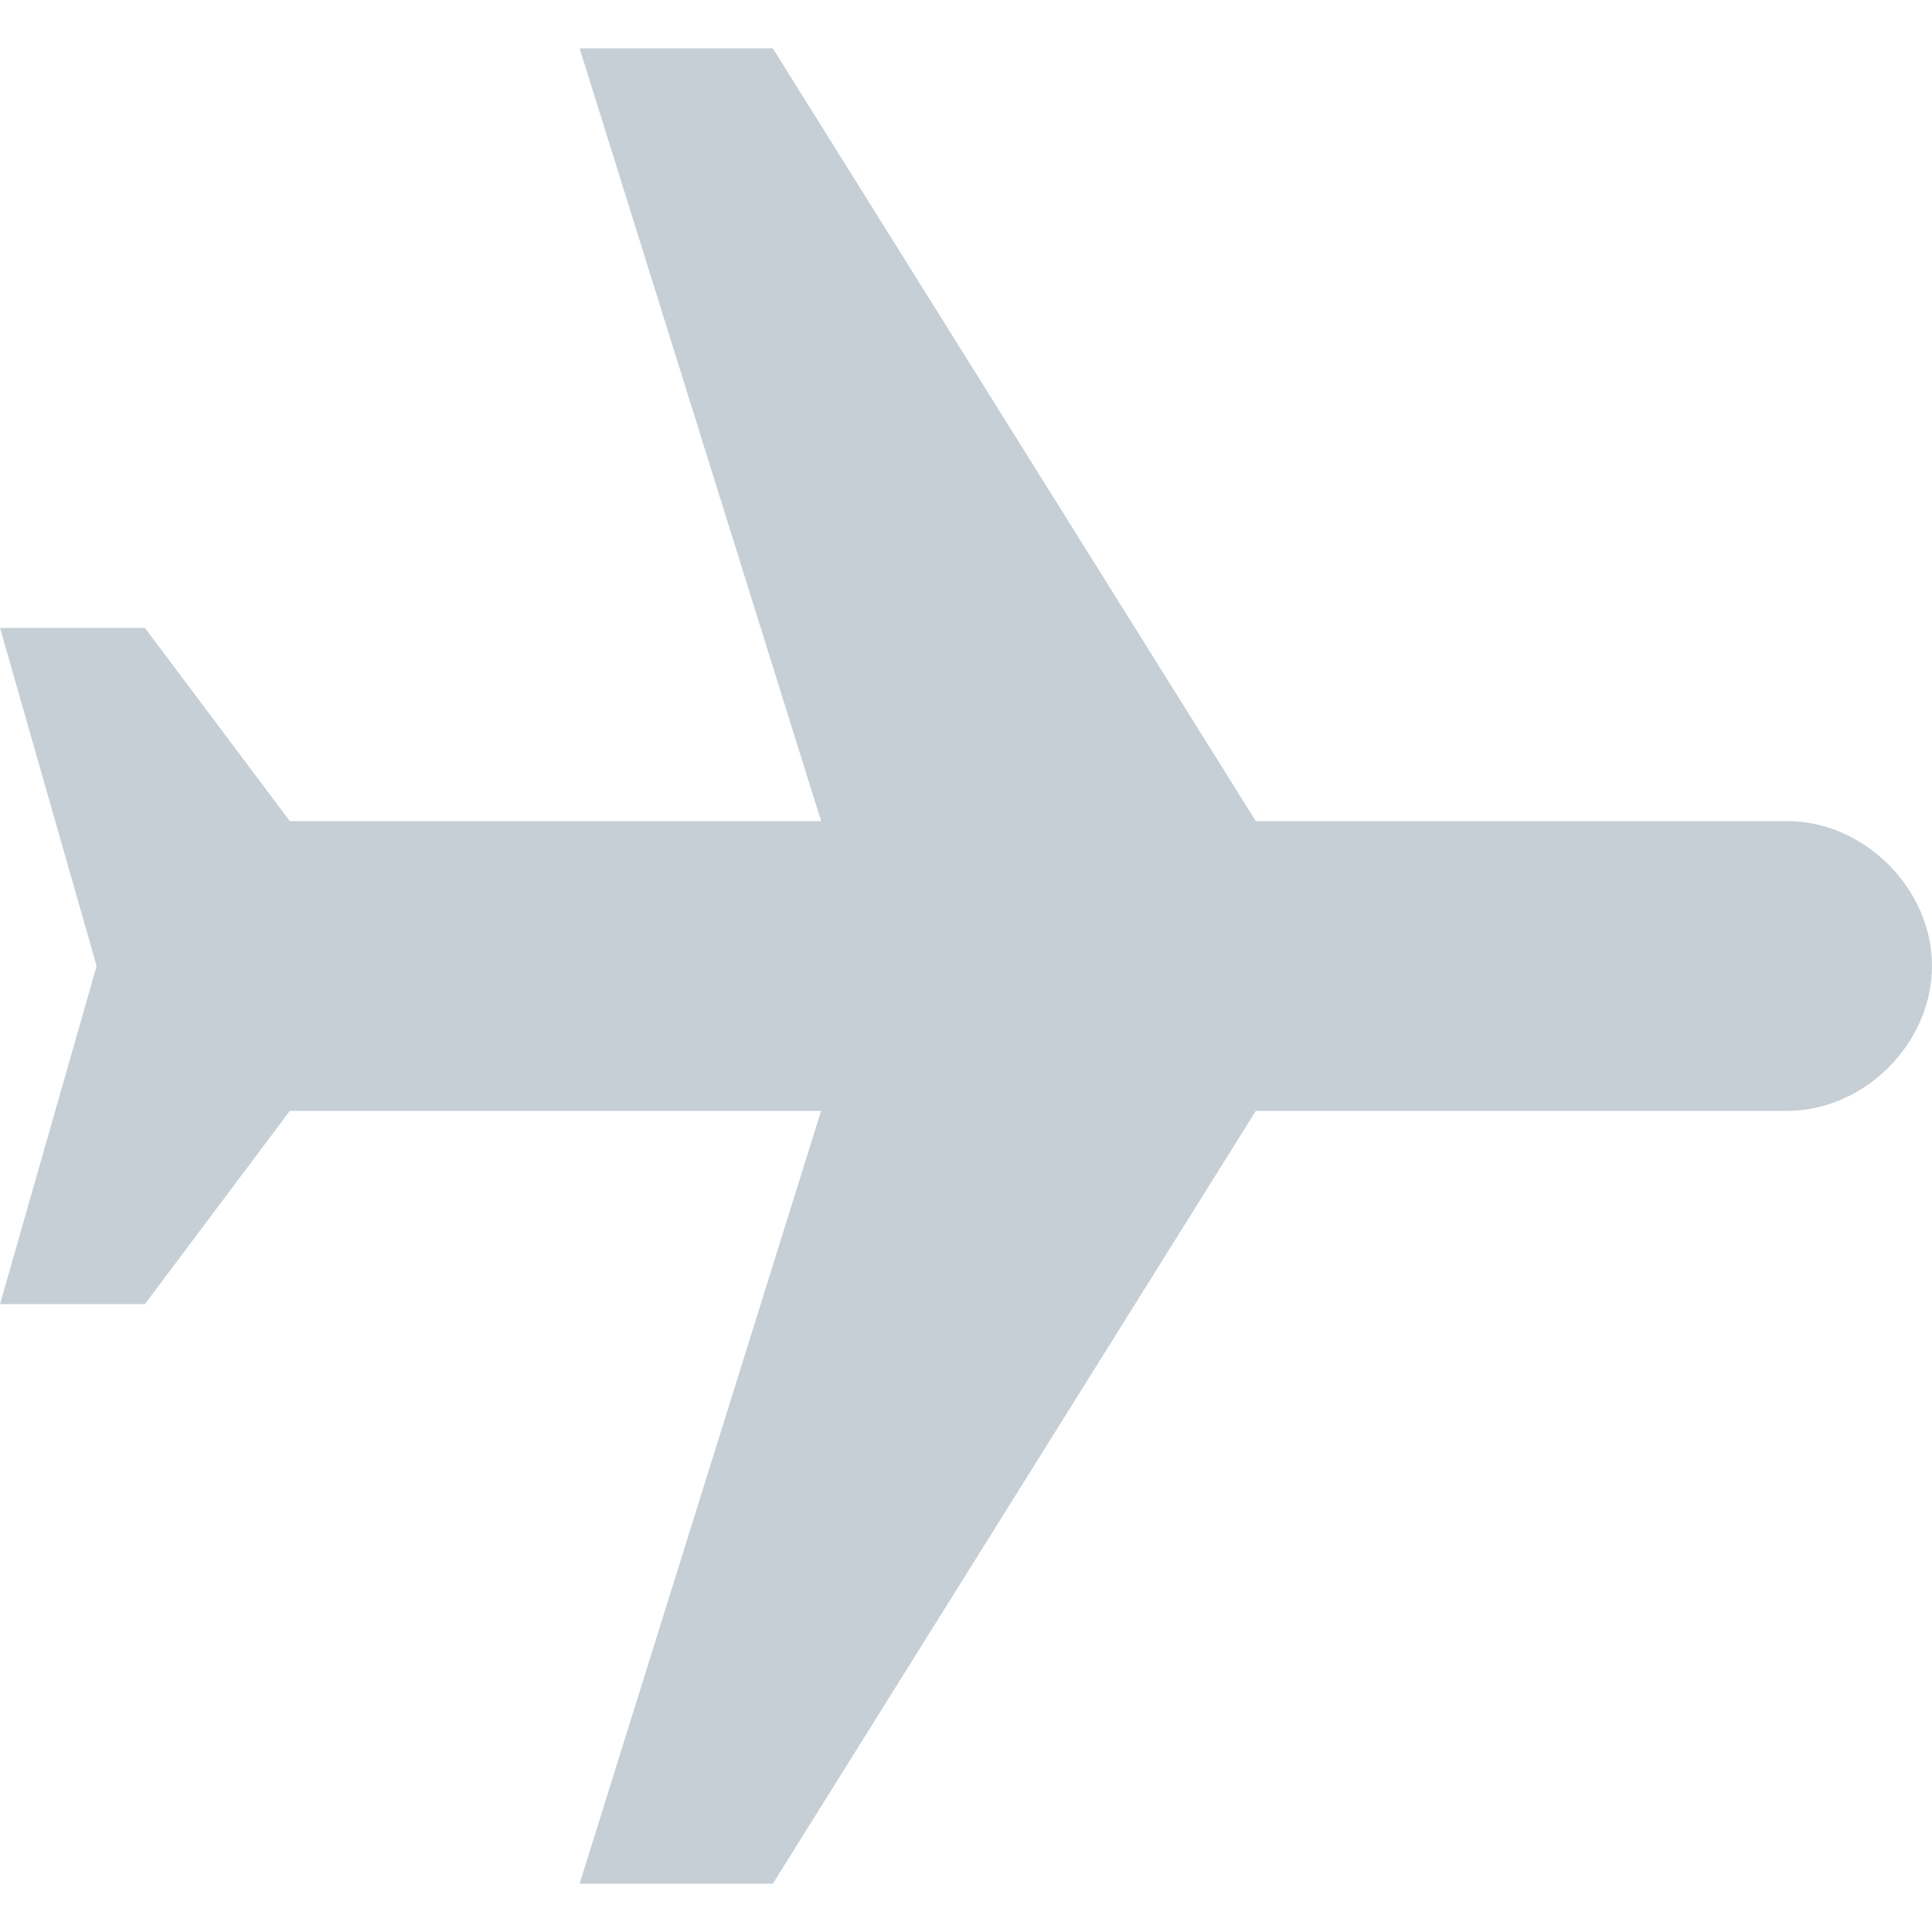 <svg width="20" height="20" viewBox="0 0 20 20" fill="none" xmlns="http://www.w3.org/2000/svg">
<path d="M20 10C20 9.2 19.3 8.5 18.5 8.5H13L8 0.5H6L8.5 8.5H3L1.5 6.5H0L1 10L0 13.5H1.5L3 11.5H8.5L6 19.5H8L13 11.5H18.5C19.3 11.5 20 10.8 20 10Z" fill="#C6CFD6"/>
</svg>
